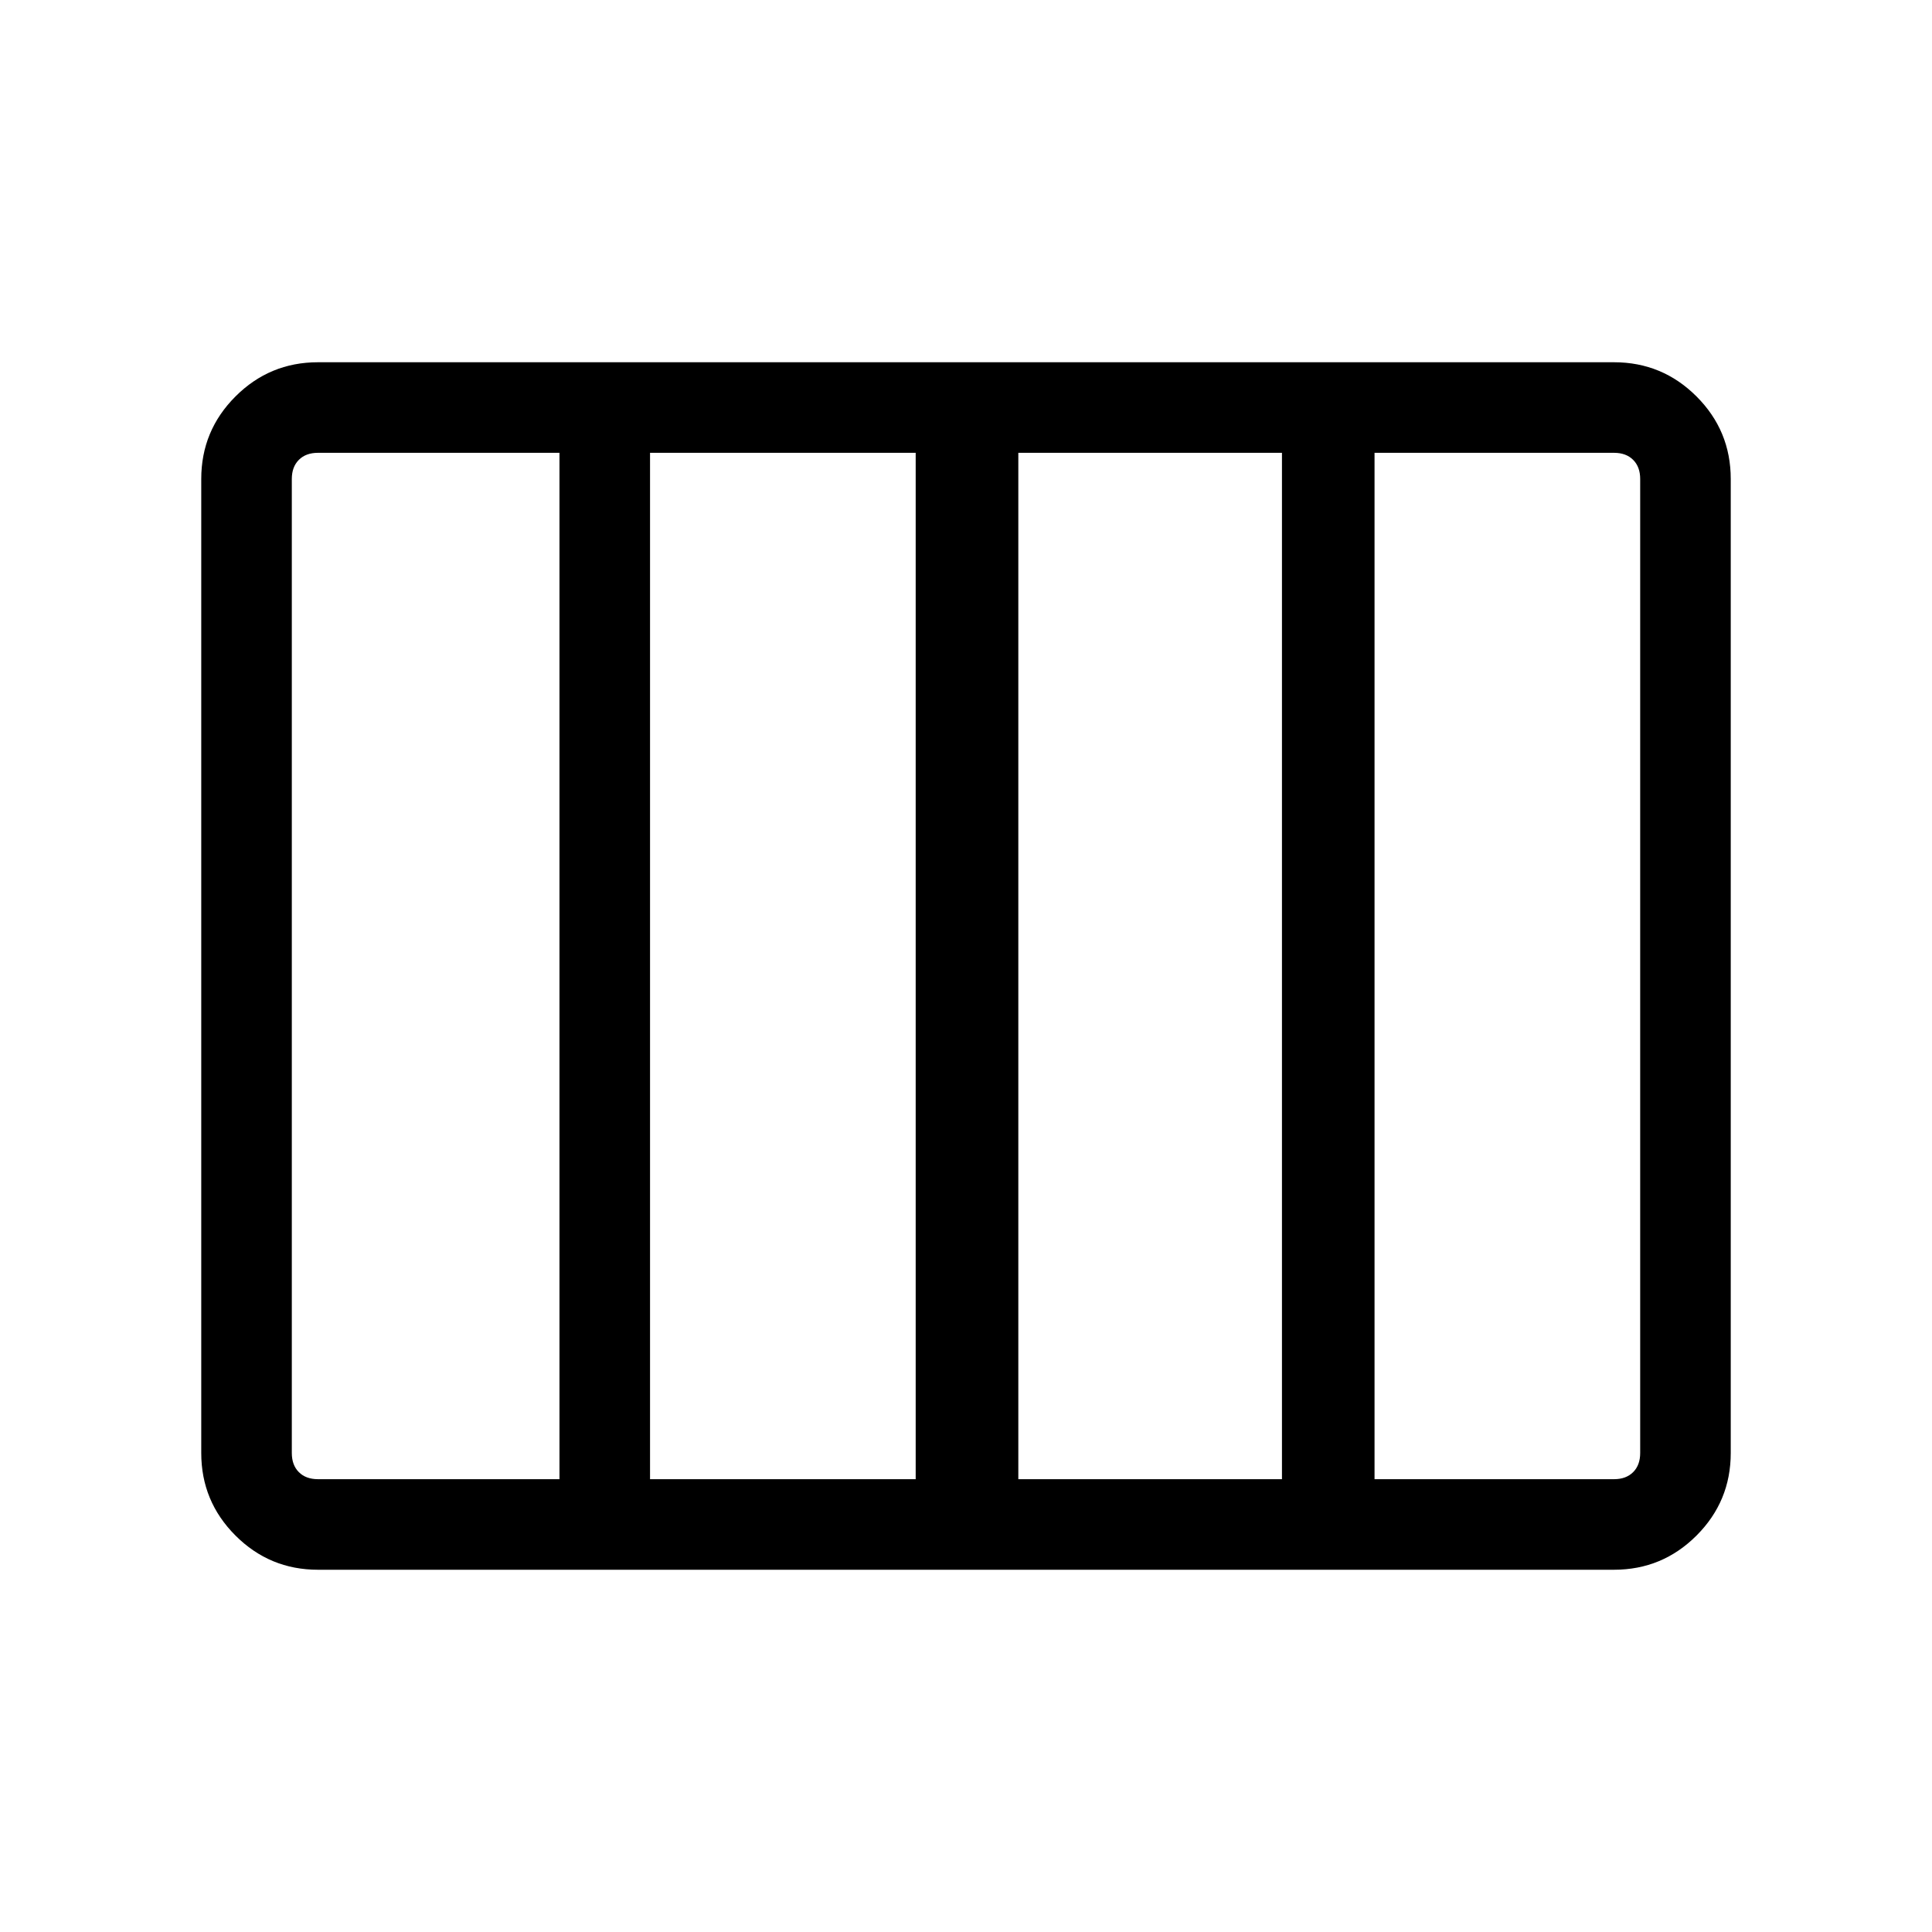 <svg xmlns="http://www.w3.org/2000/svg" height="48" width="48"><path d="M7.9 39q-1.2 0-2.05-.85Q5 37.3 5 36.1V11.9q0-1.2.85-2.05Q6.7 9 7.9 9h32.2q1.2 0 2.05.85.85.85.85 2.05v24.2q0 1.2-.85 2.05-.85.85-2.05.85Zm17.4-2.25h6.55v-25.5H25.3v25.5Zm-9.15 0h6.6v-25.5h-6.6v25.5Zm-8.25 0h6v-25.5h-6q-.3 0-.475.175t-.175.475v24.2q0 .3.175.475t.475.175Zm26.25 0h5.95q.3 0 .475-.175t.175-.475V11.9q0-.3-.175-.475t-.475-.175h-5.95v25.5Z"/></svg>